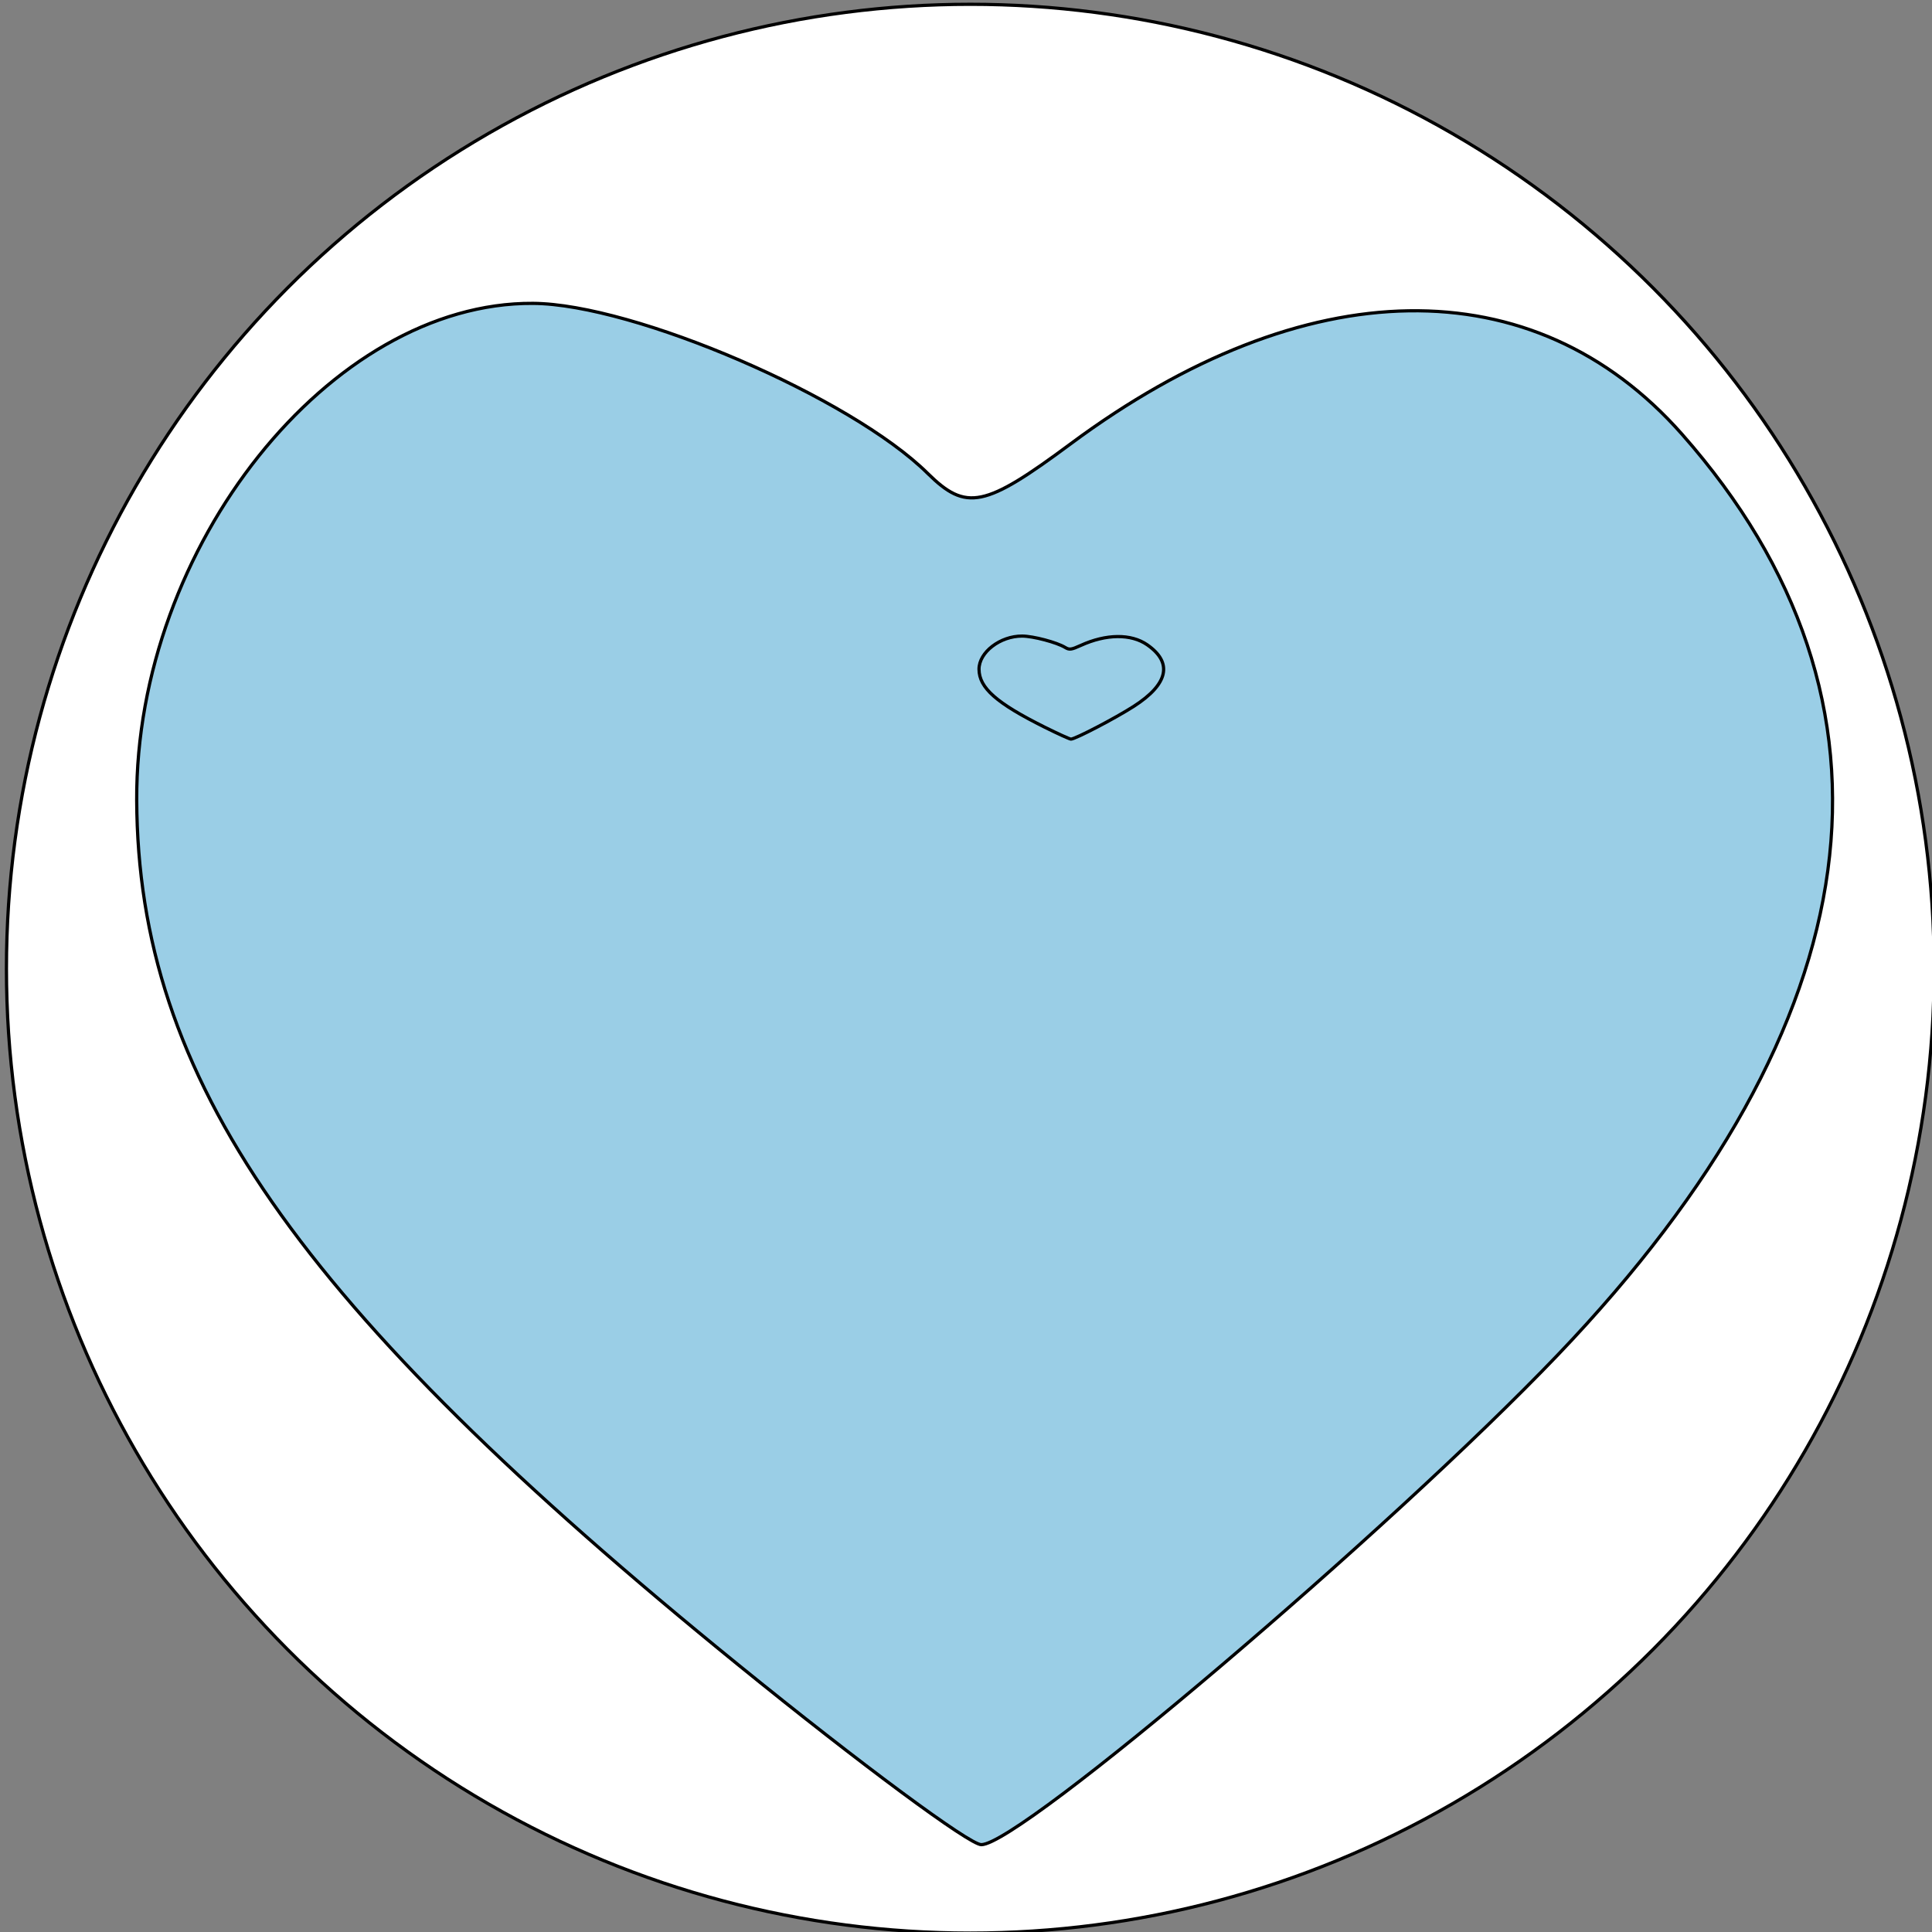 <svg width="600" height="600" xmlns="http://www.w3.org/2000/svg">
 <rect width="100%" height="100%" fill="#808080" stroke="none"/>
 <g>
  <title>Layer 1</title>
  <ellipse fill="#fff" cx="301.333" cy="300.833" id="svg_1" rx="299.333" ry="299.5" stroke="#000"/>
  <path fill="none" stroke="#000" stroke-width="5" d="m280.088,643.923l0.569,0l0.176,-0.541l0.176,0.541l0.569,0l-0.46,0.334l0.176,0.541l-0.46,-0.334l-0.46,0.334l0.176,-0.541l-0.46,-0.334z" id="svg_30"/>
  <path stroke="null" id="svg_4" d="m229.339,517.076c-137.371,-111.563 -186.487,-182.136 -186.885,-268.529c-0.363,-78.758 60.268,-154.772 123.101,-154.334c31.376,0.219 98.68,29.207 122.512,52.766c12.008,11.871 17.696,10.7 44.431,-9.144c72.761,-54.008 143.814,-55.141 189.83,-3.028c73.544,83.287 60.155,182.748 -38.49,285.915c-52.445,54.85 -166.975,152.156 -179.087,152.156c-3.686,0 -37.621,-25.111 -75.412,-55.802l0,0z" fill="#9acee6"/>
  <path id="svg_5" d="m324.387,225.807c-14.954,-7.458 -20.301,-12.176 -20.344,-17.952c-0.04,-5.265 6.561,-10.347 13.401,-10.318c3.416,0.015 10.742,1.953 13.337,3.528c1.307,0.794 1.926,0.715 4.837,-0.611c7.921,-3.611 15.656,-3.686 20.665,-0.202c8.006,5.568 6.548,12.217 -4.19,19.114c-5.709,3.667 -18.177,10.172 -19.496,10.172c-0.401,0 -4.095,-1.679 -8.209,-3.73l0,0z" stroke="null" fill="#9acee6"/>
 </g>

</svg>